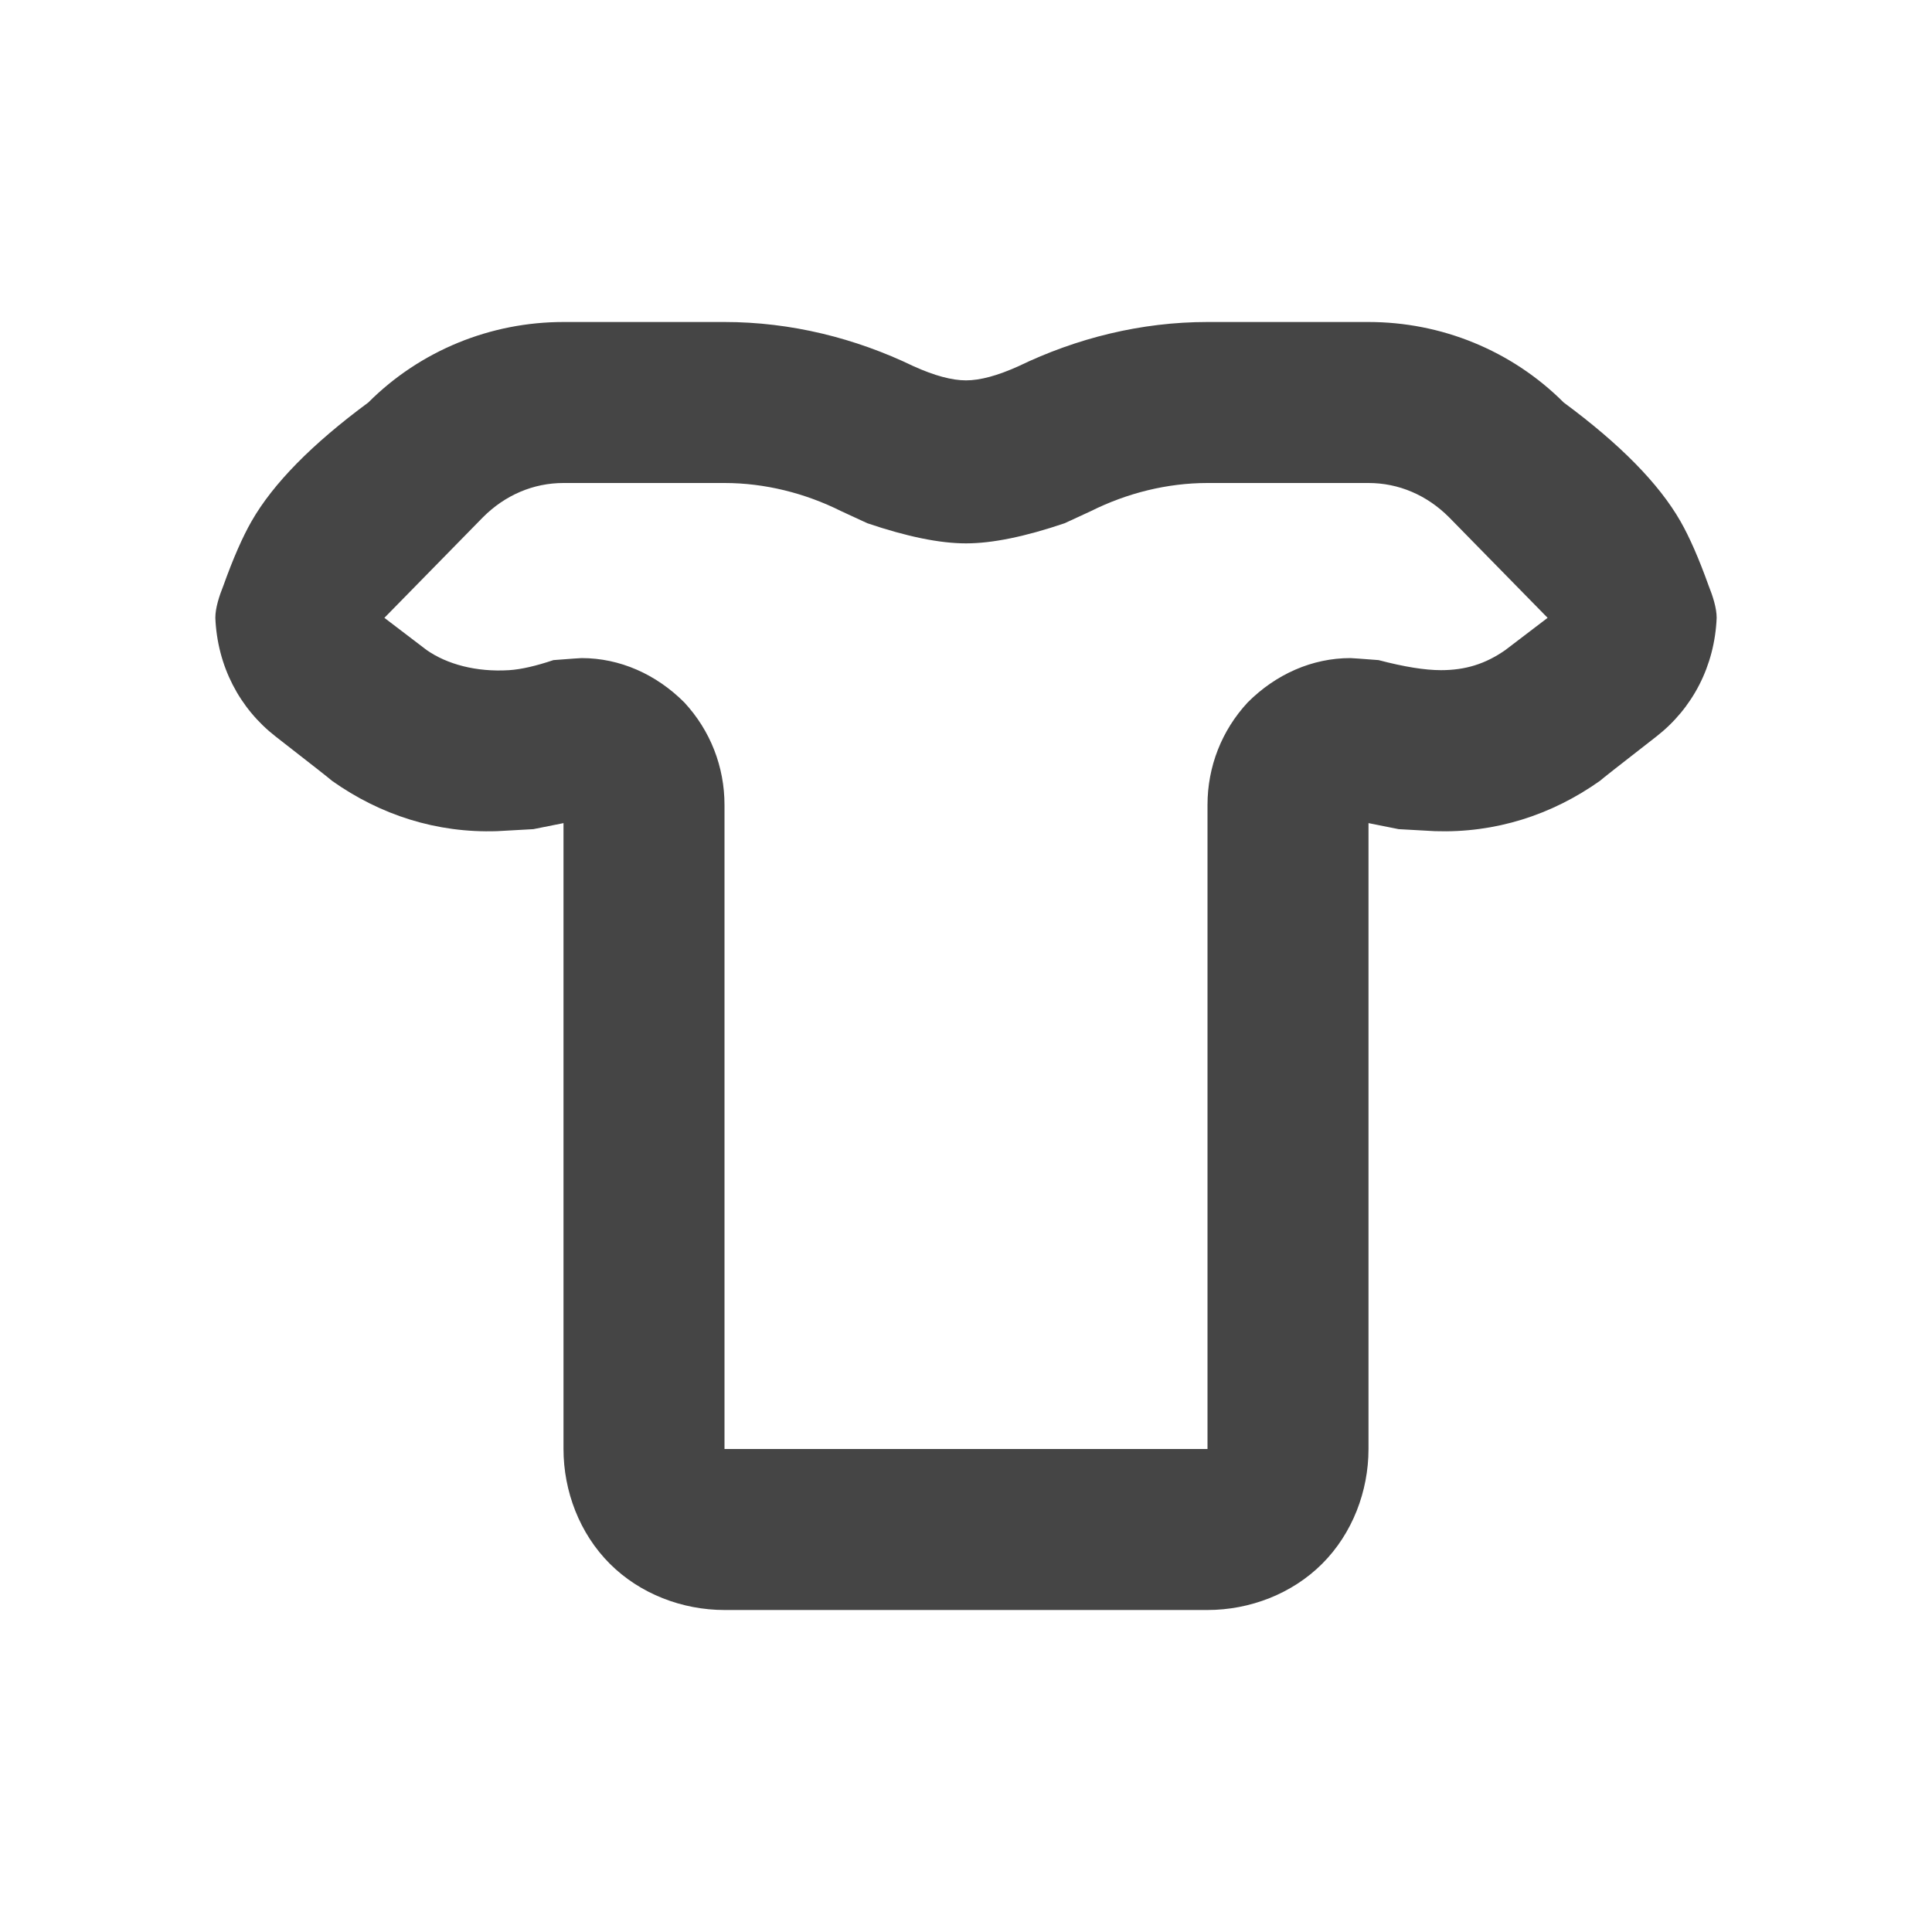 <svg xmlns="http://www.w3.org/2000/svg" width="96" height="96"><path d="M19.1 30.7l2.1 1.6c1 .7 2.456 1.104 4.1 1q.879-.056 2.2-.5 1.3-.1 1.4-.1c1.9 0 3.7.8 5.1 2.2 1.3 1.4 2 3.2 2 5.1v32h24V40c0-1.9.7-3.7 2-5.1 1.4-1.4 3.2-2.2 5.1-2.2q.1 0 1.4.1 1.9.5 3.1.5c1.2 0 2.2-.3 3.2-1l2.1-1.6-4.9-5c-1.1-1.1-2.5-1.7-4-1.7h-8c-2 0-4 .5-5.8 1.4l-1.3.6q-2.948 1-4.9 1-1.952 0-4.9-1l-1.3-.6C40 24.5 38 24 36 24h-8c-1.5 0-2.9.6-4 1.7l-4.9 5zM28 40.9V72c0 2.1.8 4.2 2.3 5.7 1.5 1.5 3.6 2.3 5.7 2.3h24c2.1 0 4.2-.8 5.7-2.3 1.5-1.5 2.3-3.6 2.3-5.7V40.9l1.5.3q1.7.1 1.8.1c3 .1 5.8-.8 8.2-2.5q.1-.1 2.8-2.2c1.8-1.4 2.9-3.5 3-5.9 0-.5-.2-1.1-.4-1.6q-.723-2.017-1.4-3.2-1.604-2.802-5.8-5.9c-2.6-2.6-6.1-4-9.7-4h-8c-3.3 0-6.5.8-9.4 2.2q-1.55.7-2.6.7t-2.6-.7C42.5 16.8 39.3 16 36 16h-8c-3.6 0-7.1 1.4-9.7 4q-4.196 3.098-5.8 5.9-.677 1.183-1.4 3.2c-.2.5-.4 1.1-.4 1.6.1 2.4 1.2 4.5 3 5.9q2.7 2.1 2.8 2.2c2.4 1.7 5.2 2.6 8.2 2.5q.1 0 1.8-.1l1.5-.3z" fill-rule="evenodd" fill="#454545"/></svg>